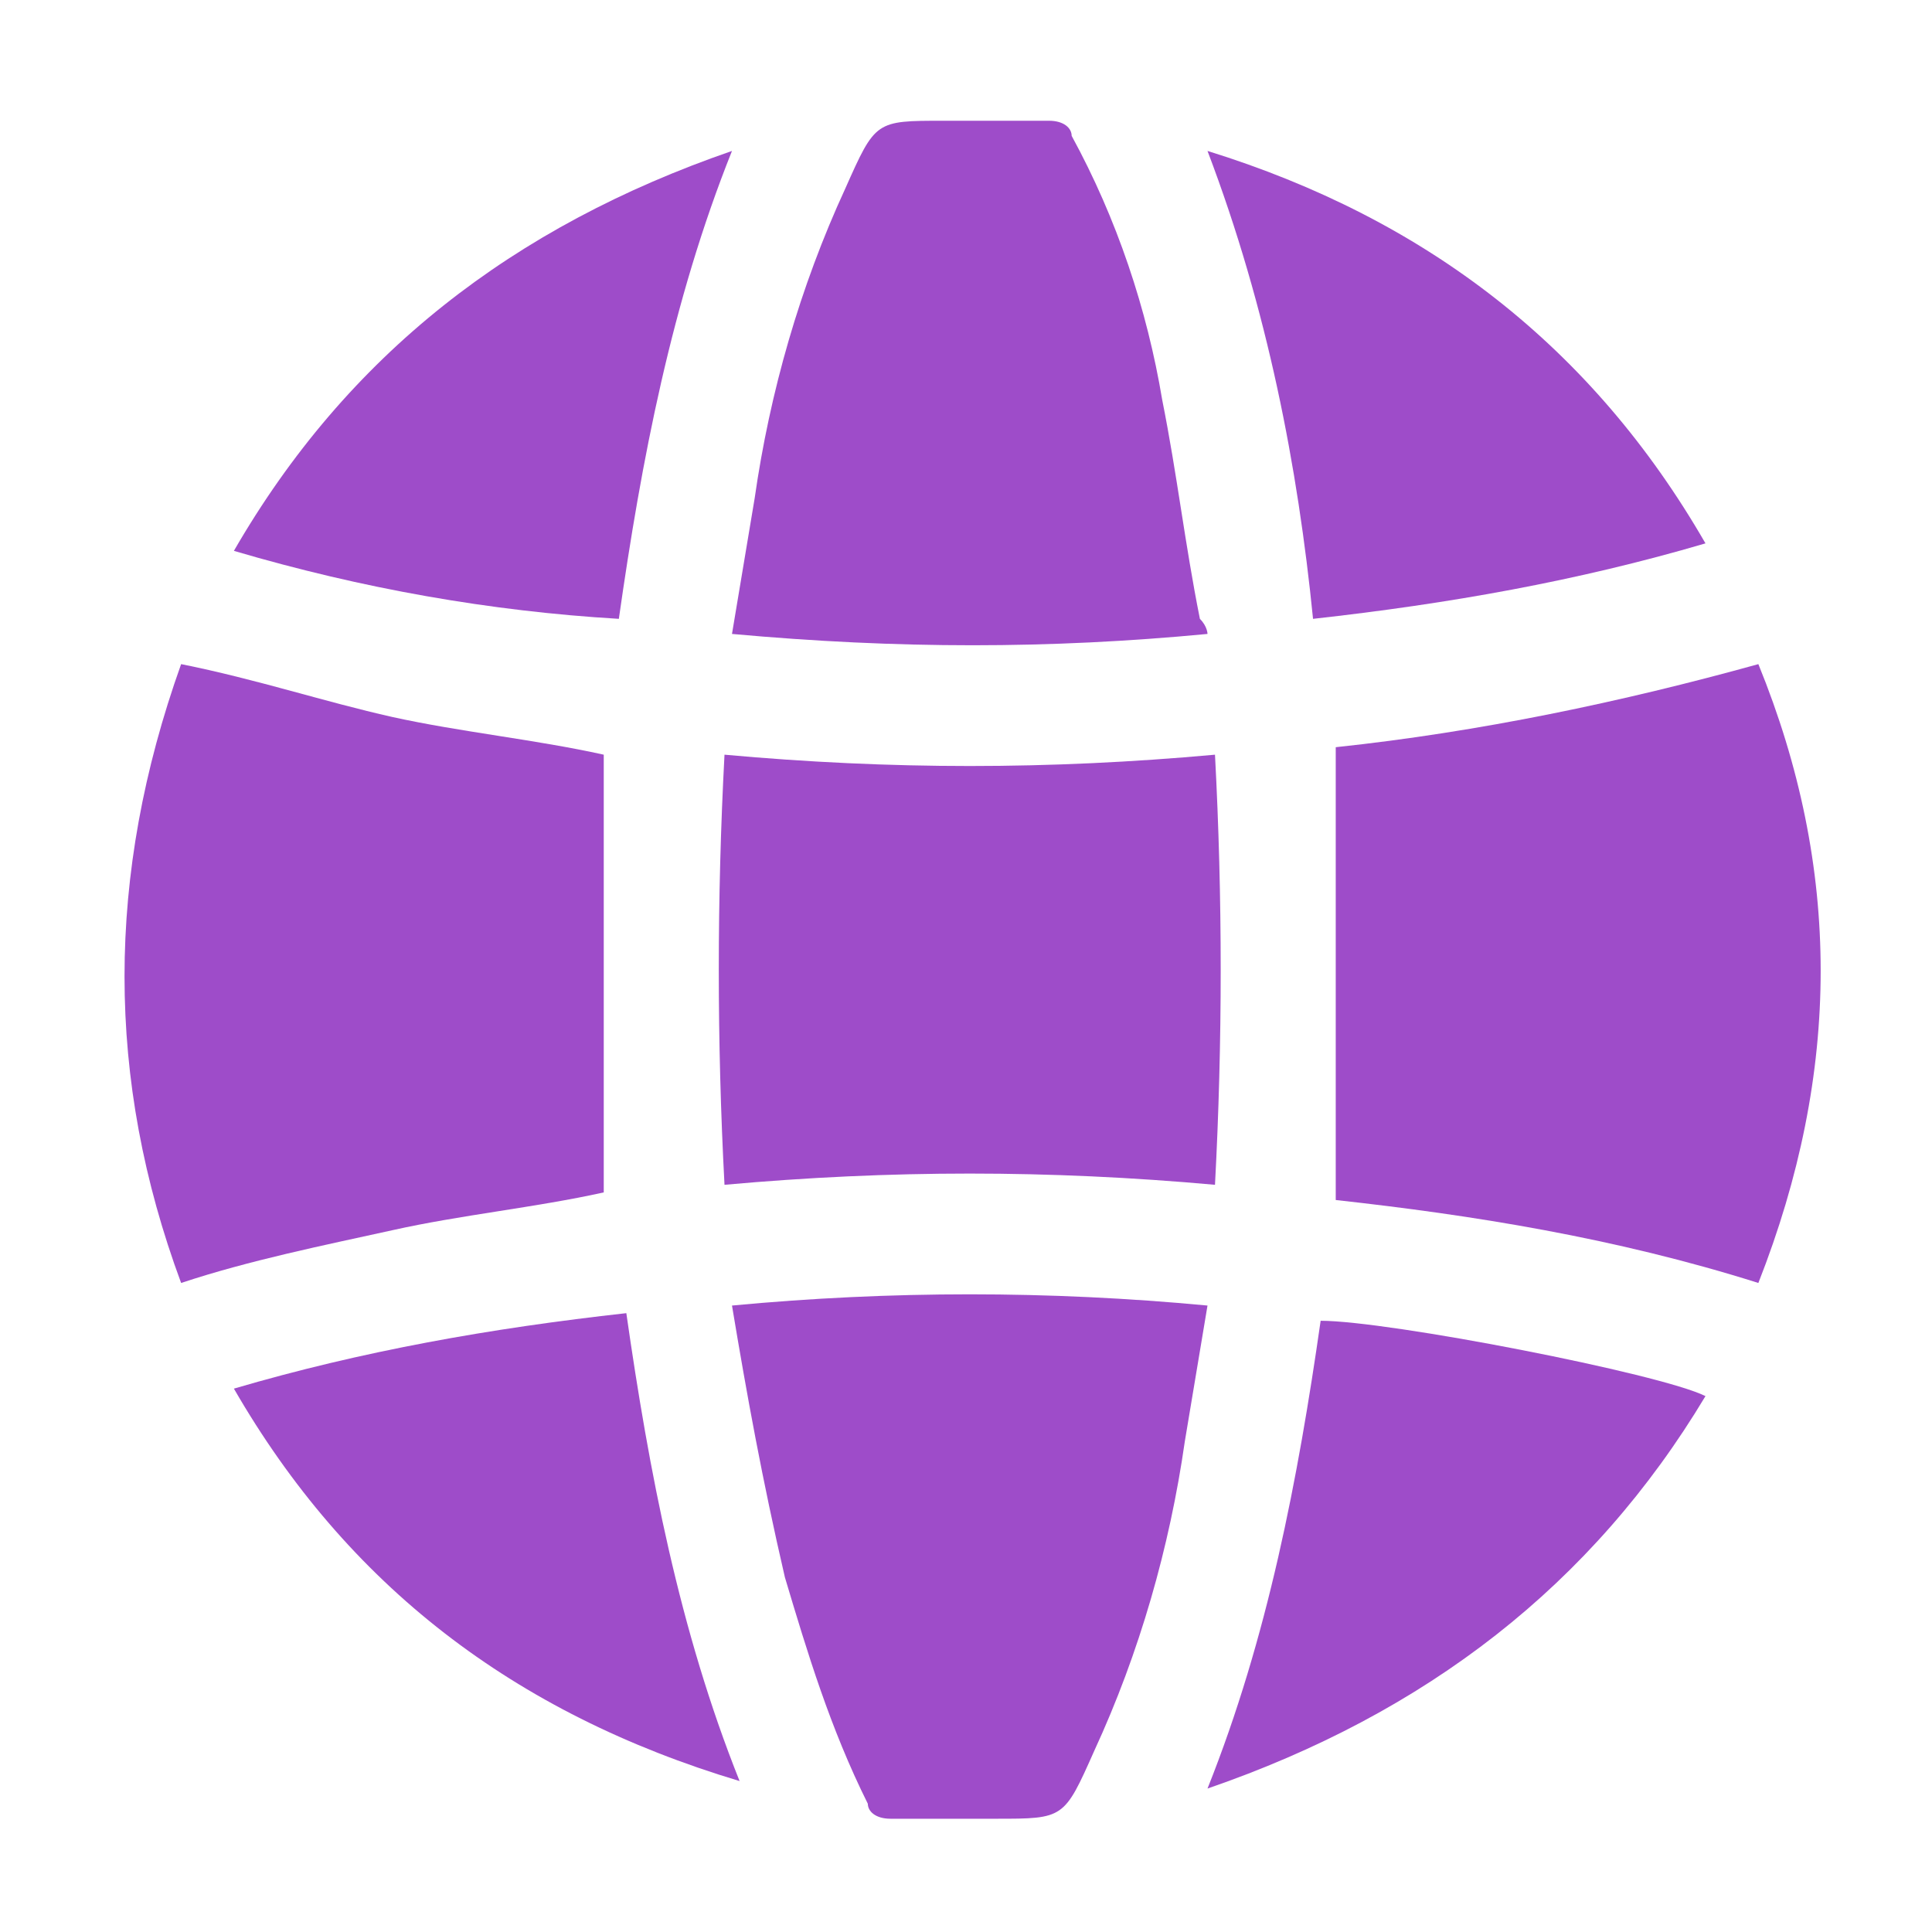 <svg width="16" height="16" viewBox="0 0 16 16" fill="none" xmlns="http://www.w3.org/2000/svg">
<g clip-path="url(#clip0_335_75)">
<path d="M5 9.875C4.437 10 3.812 10.062 3.25 10.188C2.687 10.312 2.062 10.438 1.5 10.625C0.875 8.938 0.875 7.25 1.5 5.5C2.125 5.625 2.687 5.812 3.25 5.938C3.812 6.062 4.437 6.125 5 6.25C5 7.375 5 8.625 5 9.875Z" fill="#9E4CC9"/>
<path d="M14.562 10.625C13.375 10.25 12.187 10.062 11.062 9.938C11.062 8.688 11.062 7.438 11.062 6.188C12.25 6.062 13.437 5.812 14.562 5.5C15.25 7.188 15.25 8.875 14.562 10.625Z" fill="#9E4CC9"/>
<path d="M6 9.812C5.937 8.625 5.937 7.438 6 6.25C7.375 6.375 8.687 6.375 10.062 6.25C10.125 7.438 10.125 8.625 10.062 9.812C8.687 9.688 7.375 9.688 6 9.812Z" fill="#9E4CC9"/>
<path d="M10 5.25C8.687 5.375 7.437 5.375 6.062 5.25C6.125 4.875 6.187 4.5 6.25 4.125C6.375 3.25 6.625 2.375 7 1.562C7.25 1 7.25 1 7.812 1C8.125 1 8.437 1 8.687 1C8.812 1 8.875 1.062 8.875 1.125C9.25 1.812 9.5 2.562 9.625 3.312C9.75 3.938 9.812 4.5 9.937 5.125C10 5.188 10 5.25 10 5.25Z" fill="#9E4CC9"/>
<path d="M6.062 10.812C7.375 10.688 8.687 10.688 10 10.812C9.937 11.188 9.875 11.562 9.812 11.938C9.687 12.812 9.437 13.688 9.062 14.5C8.812 15.062 8.812 15.062 8.25 15.062C7.937 15.062 7.687 15.062 7.375 15.062C7.25 15.062 7.187 15 7.187 14.938C6.875 14.312 6.687 13.688 6.5 13.062C6.312 12.25 6.187 11.562 6.062 10.812Z" fill="#9E4CC9"/>
<path d="M10 1.25C11.812 1.812 13.187 2.875 14.124 4.5C13.062 4.812 11.999 5 10.874 5.125C10.749 3.875 10.499 2.562 10 1.25Z" fill="#9E4CC9"/>
<path d="M10 14.812C10.499 13.562 10.749 12.25 10.937 10.938C11.499 10.938 13.749 11.375 14.124 11.562C13.187 13.125 11.812 14.188 10 14.812Z" fill="#9E4CC9"/>
<path d="M6.062 1.25C5.562 2.5 5.312 3.812 5.125 5.125C4.062 5.062 3 4.875 1.937 4.562C2.875 2.938 4.25 1.875 6.062 1.25Z" fill="#9E4CC9"/>
<path d="M1.937 11.5C3 11.188 4.062 11 5.187 10.875C5.375 12.188 5.625 13.5 6.125 14.75C4.25 14.188 2.875 13.125 1.937 11.5Z" fill="#9E4CC9"/>
</g>
<defs>
<clipPath id="clip0_335_75">
<rect width="15" height="15" fill="white" transform="translate(0.5 0.5)"/>
</clipPath>
</defs>
</svg>
